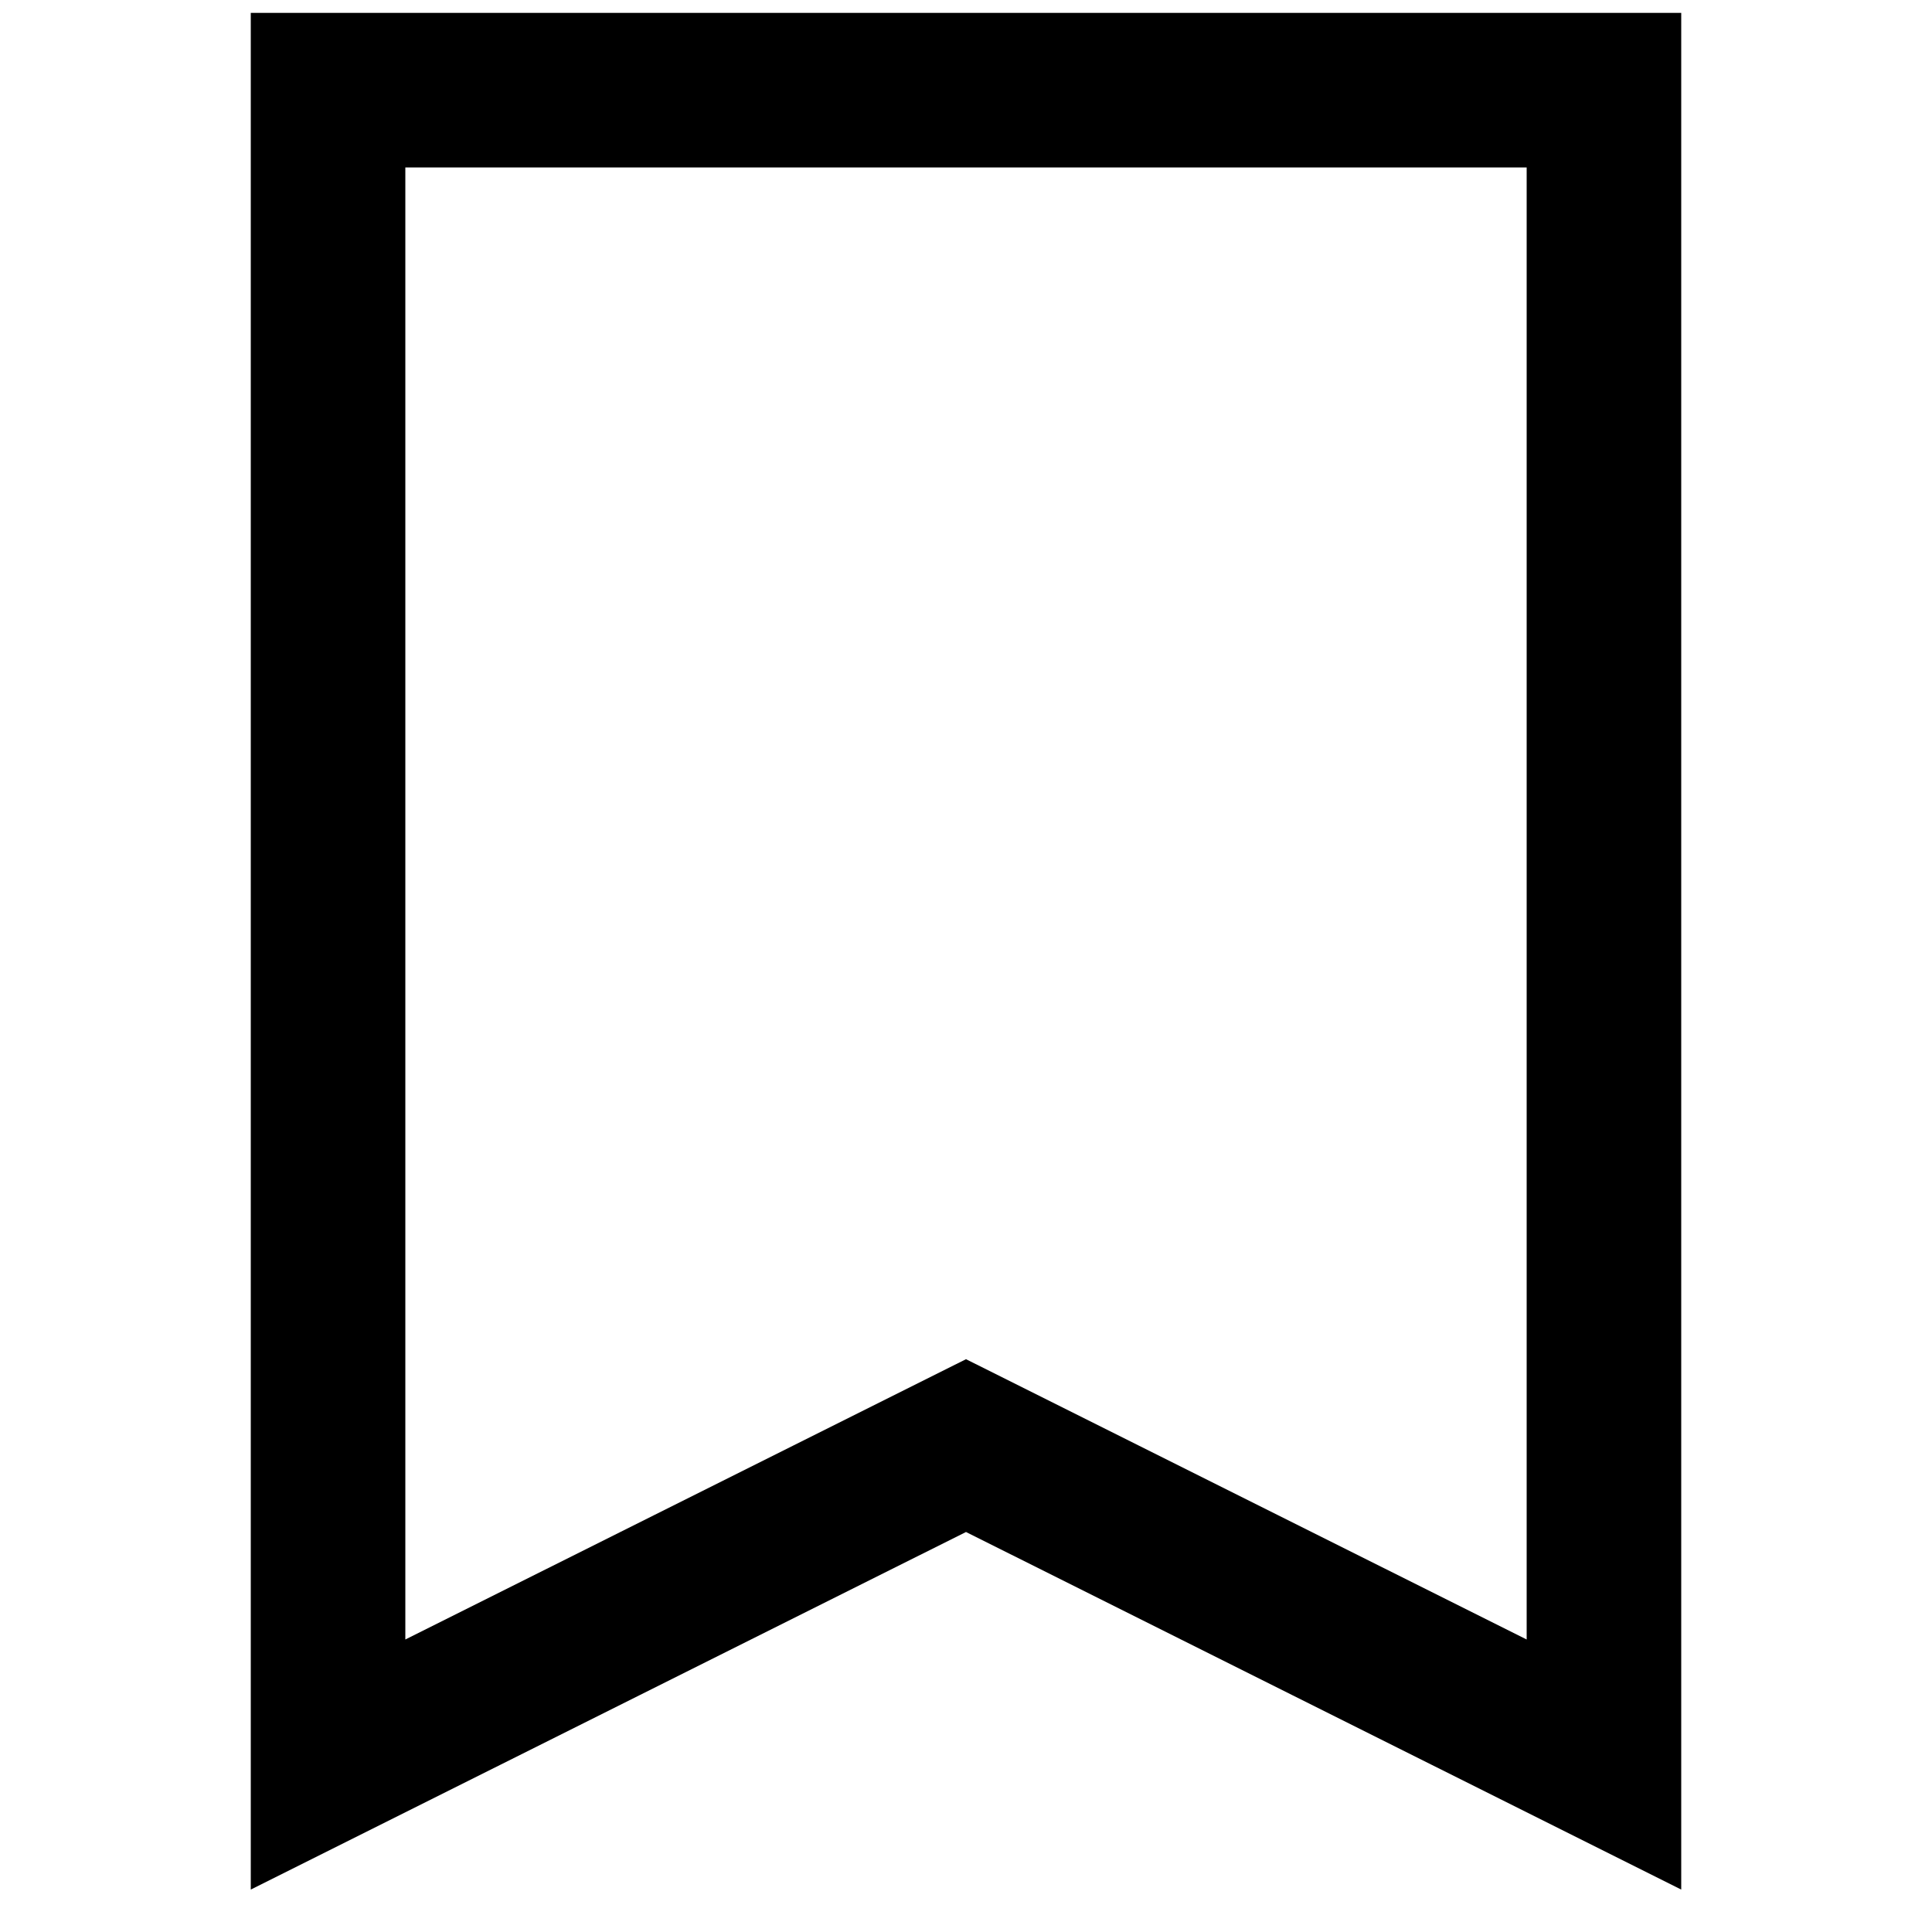 <svg width="20" height="20" viewBox="0 0 20 25" fill="none" xmlns="http://www.w3.org/2000/svg">
<path d="M18.255 22.833L10 18.706L1.745 22.833V1.167H18.255V22.833Z" stroke="current" stroke-width="2" stroke-miterlimit="10"/>
</svg>
